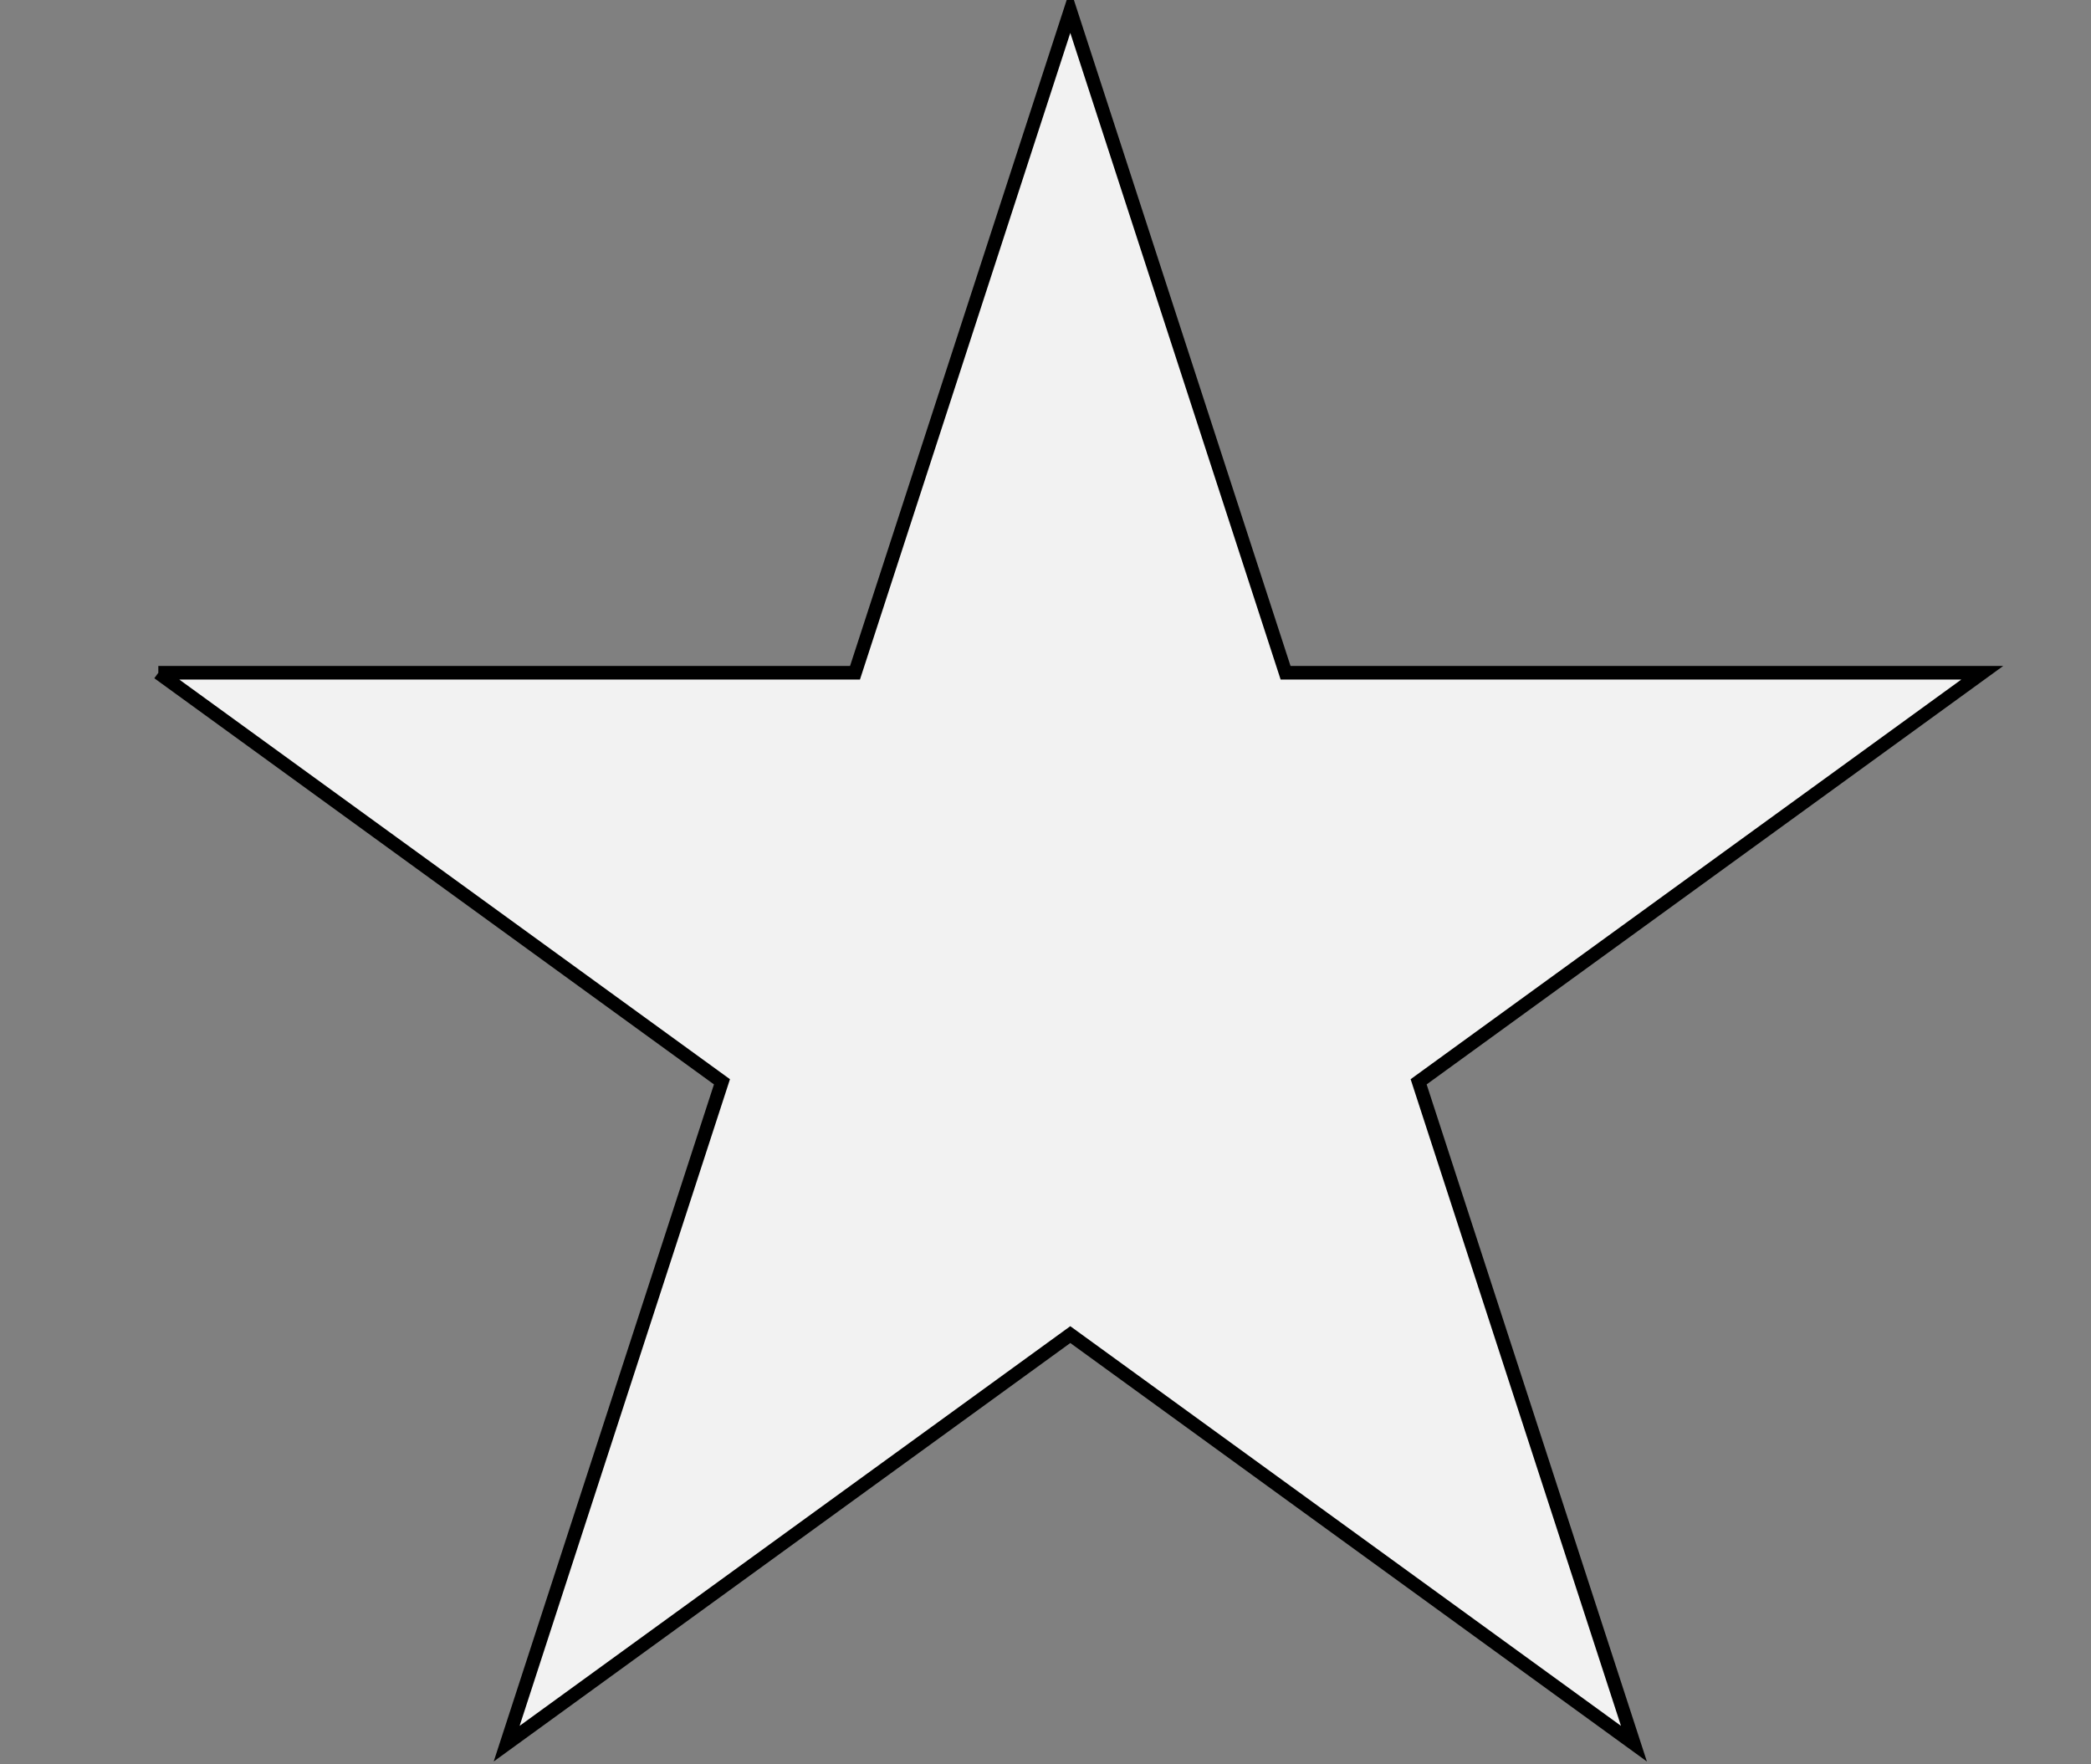 <svg width="307" height="259" xmlns="http://www.w3.org/2000/svg">
 <rect width="100%" height="100%" fill="#808080" stroke="none"/>
 <g>
  <title>Layer 1</title>
  <path stroke="#000" id="svg_4" d="m23.245,98.772l102.287,0l31.608,-97.172l31.608,97.172l102.287,0l-82.752,60.055l31.609,97.172l-82.752,-60.057l-82.752,60.057l31.609,-97.172l-82.752,-60.055z" opacity="NaN" stroke-width="2" fill="#f2f2f2"/>
 </g>

</svg>